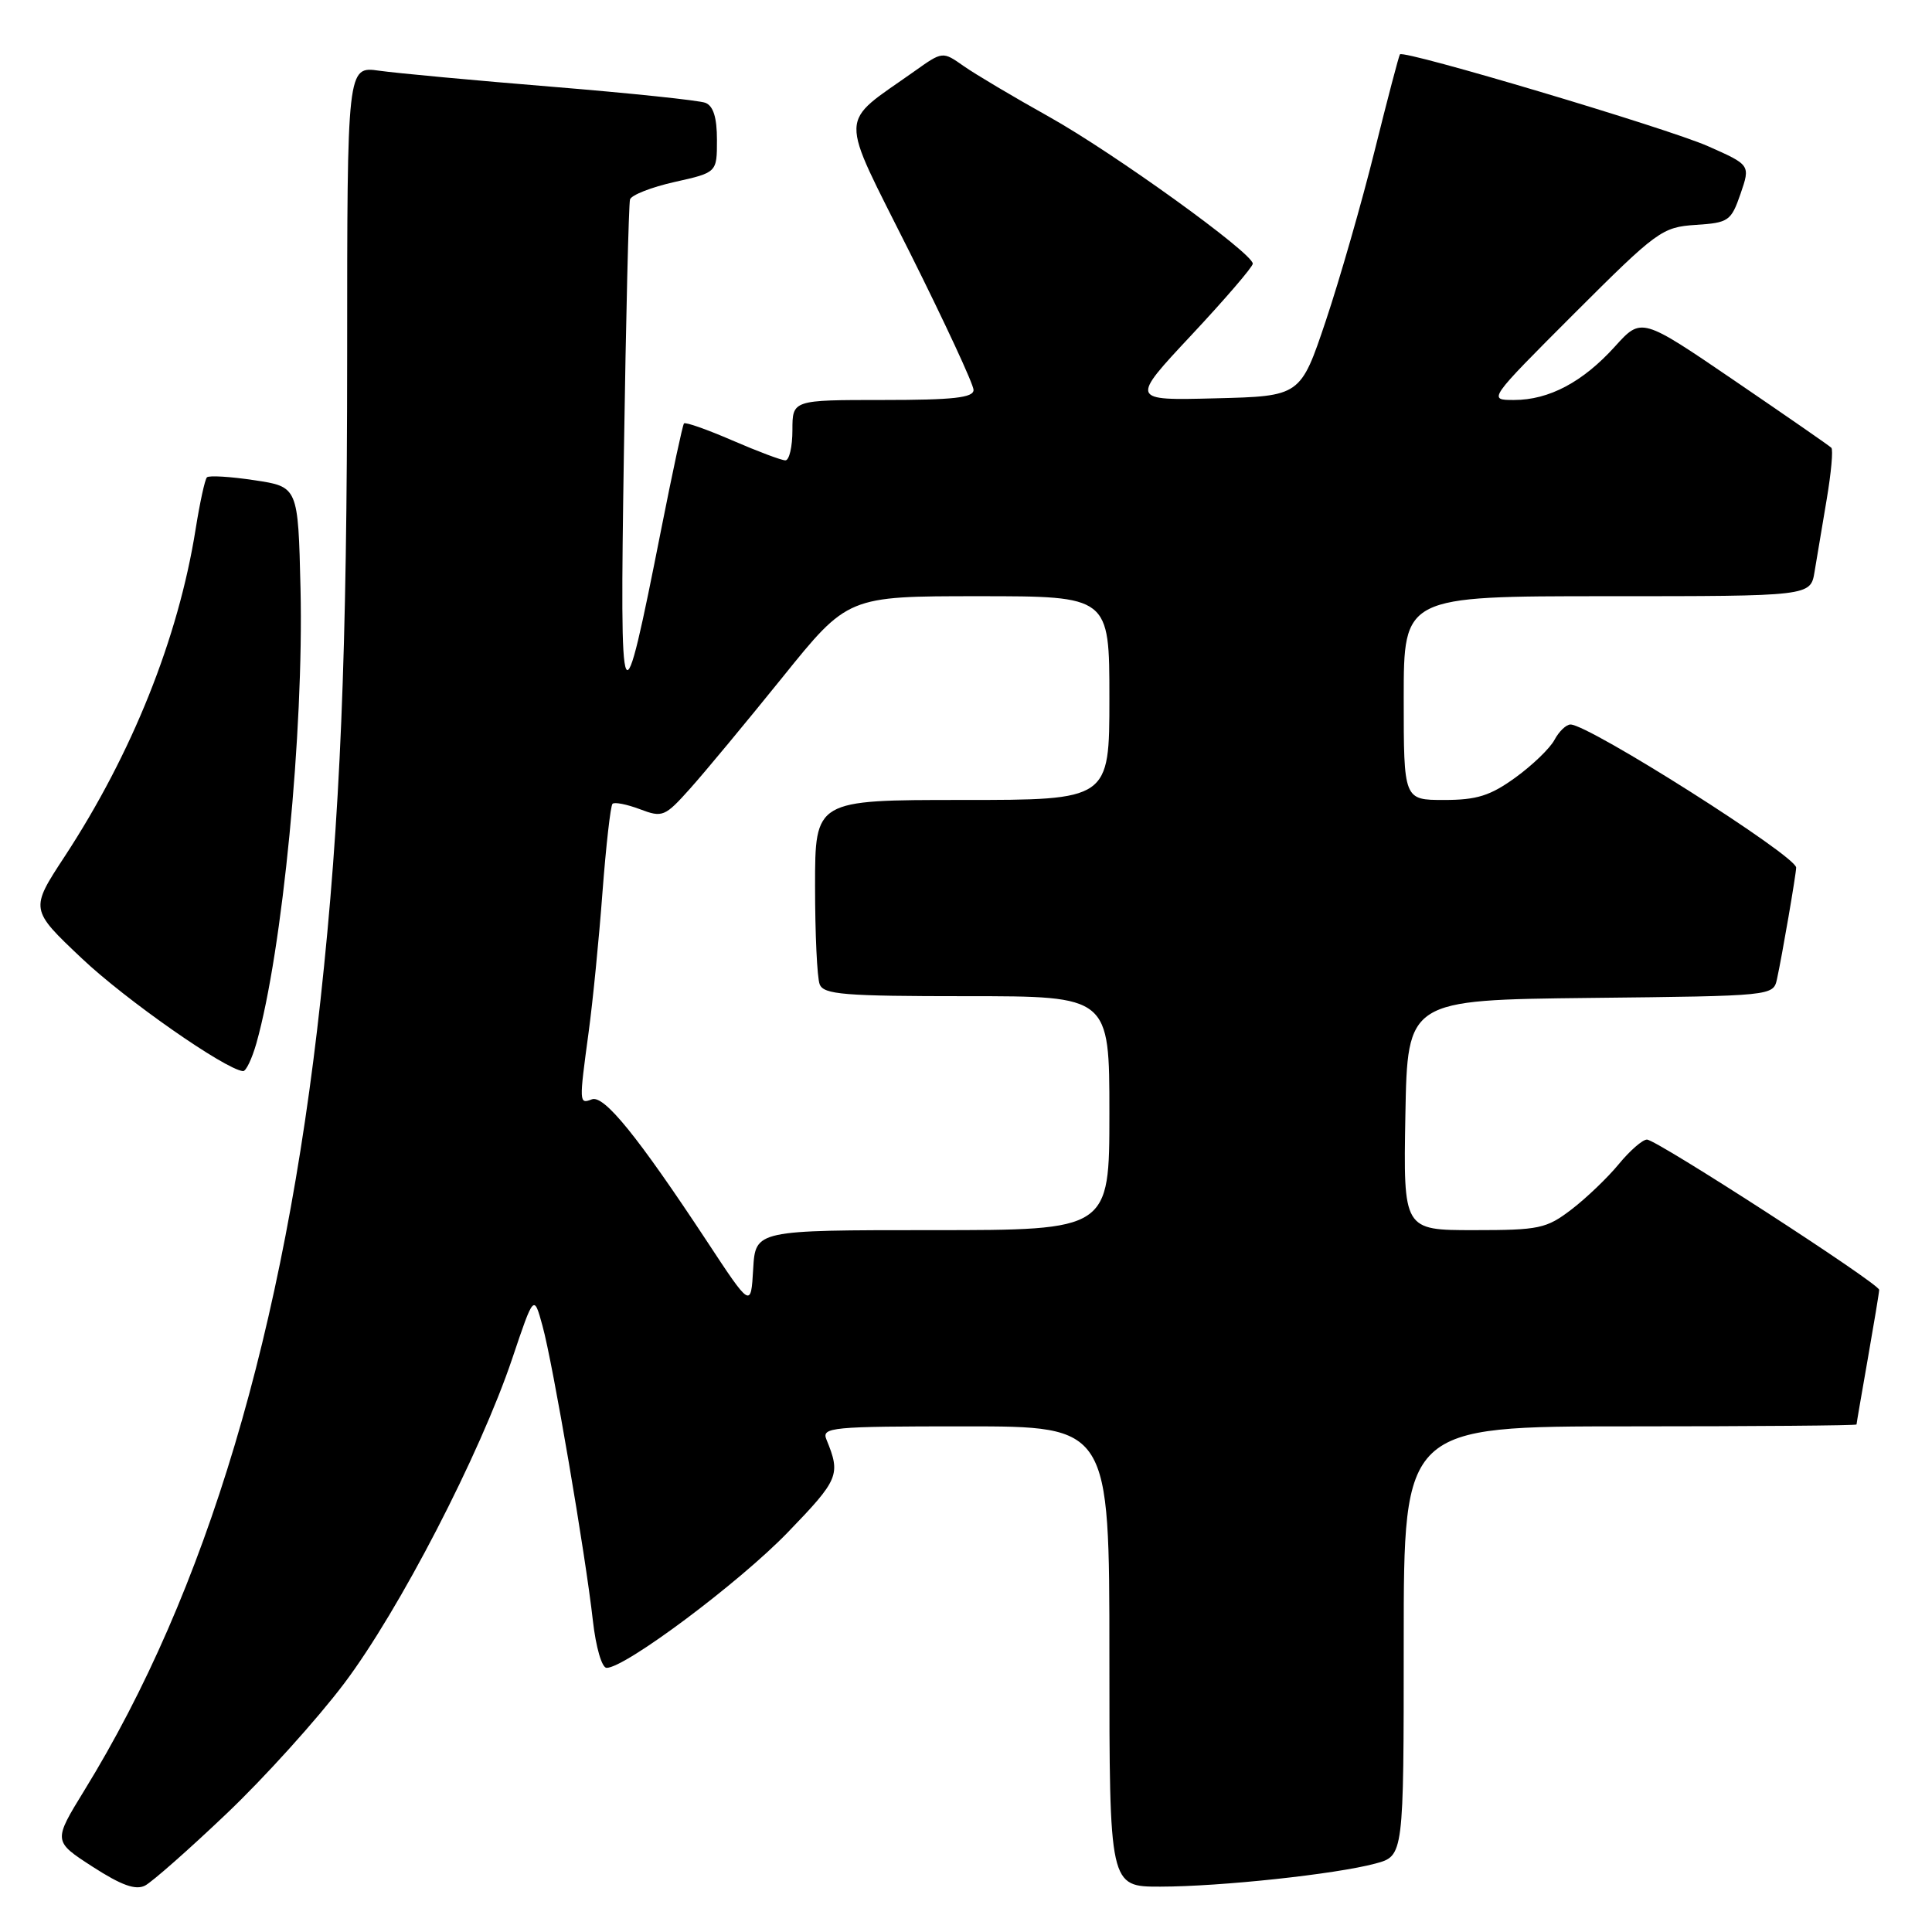 <?xml version="1.0" encoding="UTF-8" standalone="no"?>
<!DOCTYPE svg PUBLIC "-//W3C//DTD SVG 1.1//EN" "http://www.w3.org/Graphics/SVG/1.1/DTD/svg11.dtd" >
<svg xmlns="http://www.w3.org/2000/svg" xmlns:xlink="http://www.w3.org/1999/xlink" version="1.1" viewBox="0 0 256 256">
 <g >
 <path fill="currentColor"
d=" M 30.03 240.31 C 35.04 235.55 42.04 227.79 45.60 223.07 C 52.90 213.39 63.60 192.71 67.88 180.00 C 70.74 171.50 70.74 171.50 71.88 175.67 C 73.26 180.66 77.58 205.97 78.56 214.75 C 78.96 218.28 79.75 221.00 80.38 221.00 C 82.84 221.01 97.97 209.69 104.40 203.03 C 111.17 196.02 111.42 195.41 109.51 190.75 C 108.84 189.12 110.09 189.00 127.89 189.00 C 147.00 189.00 147.00 189.00 147.00 219.50 C 147.00 250.00 147.00 250.00 153.75 249.99 C 161.73 249.98 176.96 248.35 182.25 246.93 C 186.00 245.92 186.00 245.92 186.00 217.46 C 186.00 189.00 186.00 189.00 216.00 189.00 C 232.50 189.00 246.00 188.89 246.00 188.75 C 246.00 188.61 246.68 184.68 247.50 180.00 C 248.32 175.32 249.00 171.23 249.00 170.91 C 249.00 170.08 219.51 151.00 218.23 151.00 C 217.65 151.00 215.97 152.46 214.50 154.25 C 213.03 156.04 210.21 158.74 208.24 160.25 C 204.91 162.80 203.96 163.00 195.30 163.00 C 185.95 163.00 185.95 163.00 186.22 147.75 C 186.50 132.50 186.50 132.50 210.74 132.23 C 234.90 131.97 234.97 131.96 235.46 129.73 C 236.13 126.68 238.00 115.79 238.00 114.96 C 238.00 113.41 210.55 96.00 208.10 96.00 C 207.53 96.00 206.58 96.91 205.98 98.03 C 205.39 99.15 203.05 101.40 200.80 103.03 C 197.47 105.44 195.69 106.00 191.35 106.00 C 186.00 106.00 186.00 106.00 186.00 92.50 C 186.00 79.00 186.00 79.00 212.95 79.00 C 239.91 79.00 239.91 79.00 240.44 75.75 C 240.74 73.96 241.46 69.64 242.05 66.15 C 242.64 62.65 242.92 59.58 242.66 59.33 C 242.41 59.07 236.64 55.08 229.85 50.45 C 217.50 42.03 217.50 42.03 214.00 45.90 C 209.74 50.62 205.25 53.00 200.62 53.00 C 197.15 53.00 197.15 53.00 208.59 41.55 C 219.57 30.58 220.23 30.10 224.68 29.80 C 229.05 29.52 229.38 29.29 230.63 25.68 C 231.94 21.86 231.94 21.86 226.29 19.36 C 220.89 16.98 186.04 6.59 185.50 7.20 C 185.36 7.37 183.85 13.12 182.14 20.00 C 180.43 26.88 177.52 37.00 175.68 42.50 C 172.32 52.50 172.32 52.50 161.04 52.78 C 149.76 53.07 149.76 53.07 157.88 44.39 C 162.35 39.61 166.00 35.36 166.00 34.94 C 166.00 33.54 147.60 20.28 139.00 15.47 C 134.32 12.86 129.24 9.84 127.70 8.76 C 124.90 6.79 124.90 6.79 121.20 9.42 C 110.99 16.67 111.05 14.47 120.54 33.43 C 125.19 42.73 129.00 50.93 129.00 51.67 C 129.00 52.70 126.33 53.00 117.00 53.00 C 105.00 53.00 105.00 53.00 105.00 57.00 C 105.00 59.20 104.58 61.00 104.07 61.00 C 103.55 61.00 100.39 59.81 97.04 58.36 C 93.69 56.91 90.81 55.89 90.63 56.11 C 90.45 56.32 89.11 62.58 87.64 70.00 C 82.35 96.74 82.11 96.27 82.67 60.00 C 82.94 42.12 83.31 27.02 83.48 26.43 C 83.66 25.84 86.32 24.80 89.40 24.11 C 95.00 22.86 95.00 22.86 95.00 18.54 C 95.00 15.57 94.52 14.03 93.46 13.62 C 92.62 13.30 83.51 12.34 73.21 11.50 C 62.92 10.66 52.59 9.70 50.25 9.37 C 46.00 8.77 46.00 8.77 46.00 47.14 C 45.99 86.75 45.10 108.34 42.47 132.50 C 37.68 176.42 27.38 210.90 11.18 237.23 C 7.04 243.97 7.04 243.97 12.27 247.35 C 16.08 249.81 17.97 250.49 19.22 249.85 C 20.16 249.36 25.03 245.07 30.03 240.31 Z  M 33.97 138.25 C 37.43 126.00 40.26 96.88 39.82 78.00 C 39.50 64.50 39.50 64.50 33.70 63.63 C 30.52 63.15 27.69 62.98 27.42 63.25 C 27.15 63.52 26.48 66.61 25.92 70.12 C 23.63 84.55 17.50 99.86 8.56 113.50 C 3.97 120.50 3.97 120.50 10.85 127.00 C 16.65 132.49 29.83 141.70 32.20 141.93 C 32.59 141.97 33.38 140.31 33.97 138.25 Z  M 93.63 164.41 C 84.48 150.54 80.03 145.05 78.42 145.67 C 76.73 146.32 76.72 146.19 77.99 136.82 C 78.54 132.80 79.37 124.43 79.83 118.24 C 80.30 112.05 80.90 106.77 81.16 106.51 C 81.42 106.25 83.05 106.57 84.78 107.22 C 87.79 108.36 88.09 108.24 91.47 104.46 C 93.42 102.28 98.91 95.66 103.68 89.75 C 112.34 79.00 112.34 79.00 129.67 79.00 C 147.00 79.00 147.00 79.00 147.00 92.50 C 147.00 106.00 147.00 106.00 127.50 106.00 C 108.00 106.00 108.00 106.00 108.00 117.42 C 108.00 123.70 108.27 129.55 108.61 130.42 C 109.13 131.78 111.80 132.00 128.11 132.00 C 147.00 132.00 147.00 132.00 147.00 147.50 C 147.00 163.00 147.00 163.00 123.55 163.00 C 100.10 163.00 100.10 163.00 99.80 168.16 C 99.50 173.33 99.50 173.33 93.63 164.41 Z "/>
</g>
</svg>
